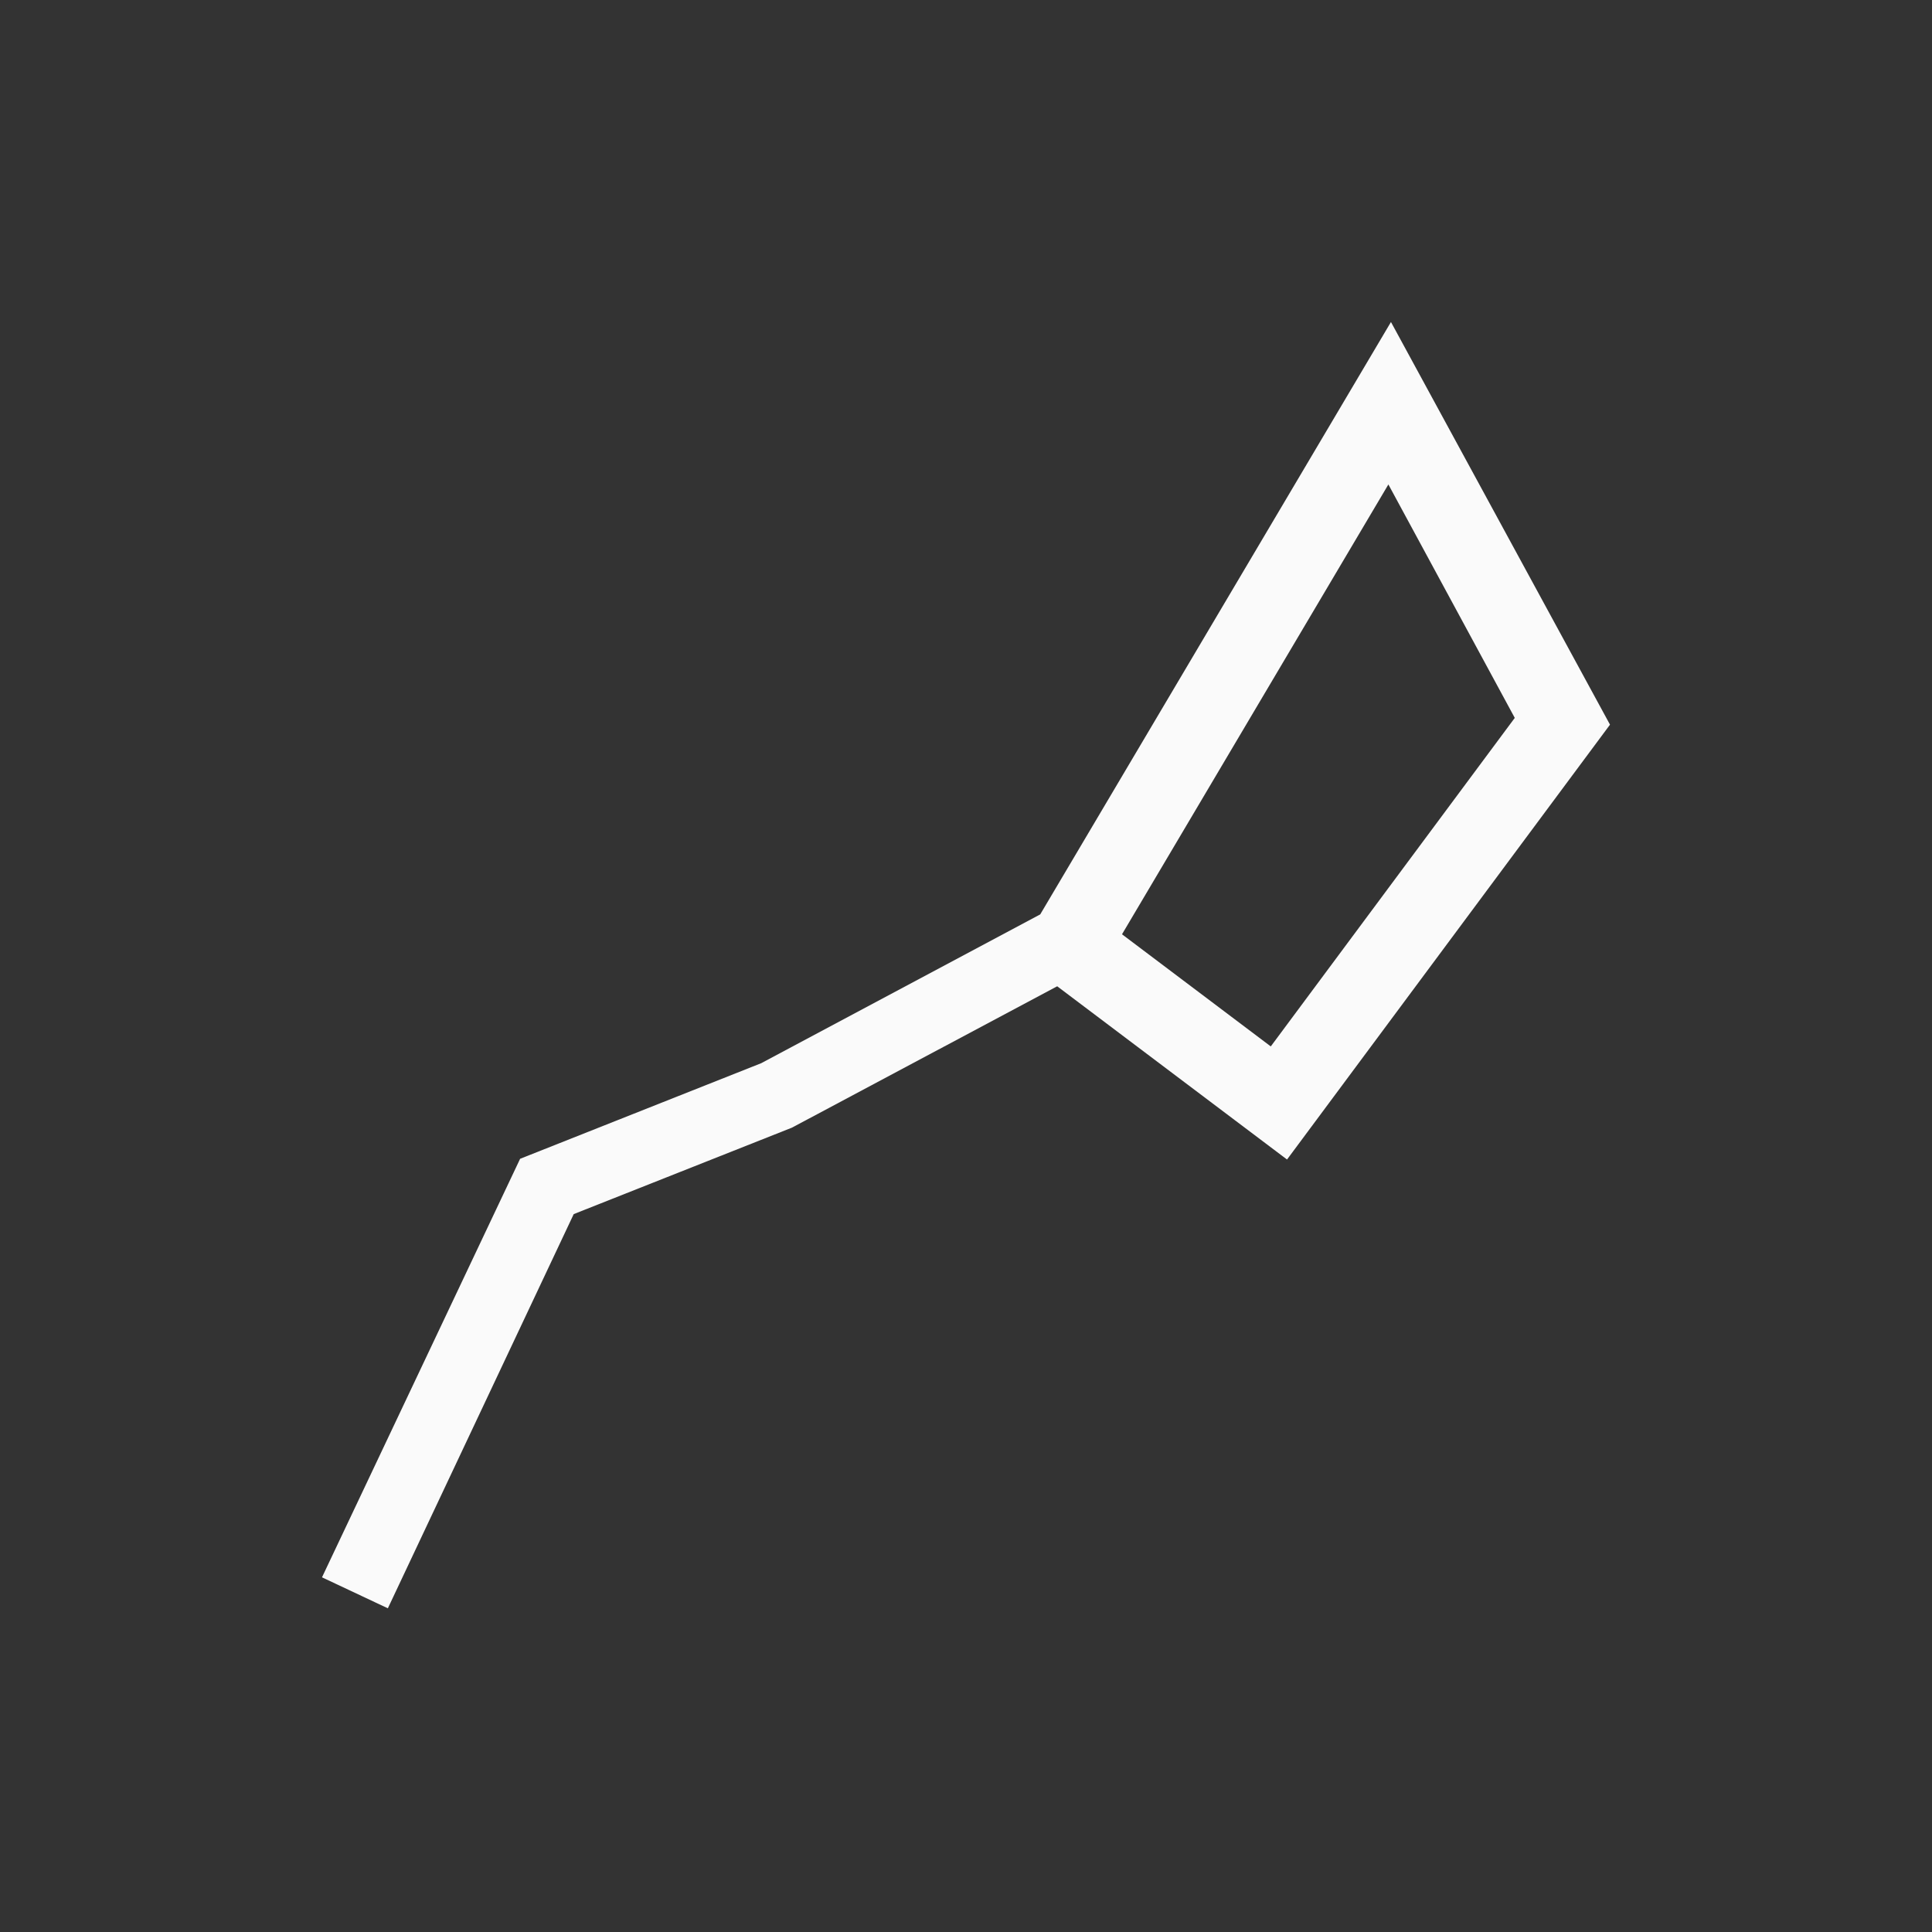 <svg xmlns="http://www.w3.org/2000/svg" width="24" height="24" viewBox="0 0 24 24">
  <rect x="0" y="0" width="24" height="24" fill="#333333" stroke="none"/>
  <path fill="#fafafa" d="M13.938,11.606 L15.786,12.999 L18.817,8.918 L17.247,6.018 L13.938,11.606 Z M20,9.002 L15.988,14.404 L13.133,12.252 L9.838,14.008 L7.127,15.082 L4.818,19.979 L4,19.594 L6.461,14.395 L9.457,13.207 L12.922,11.359 L17.279,4 L20,9.002 Z"/>
</svg>
